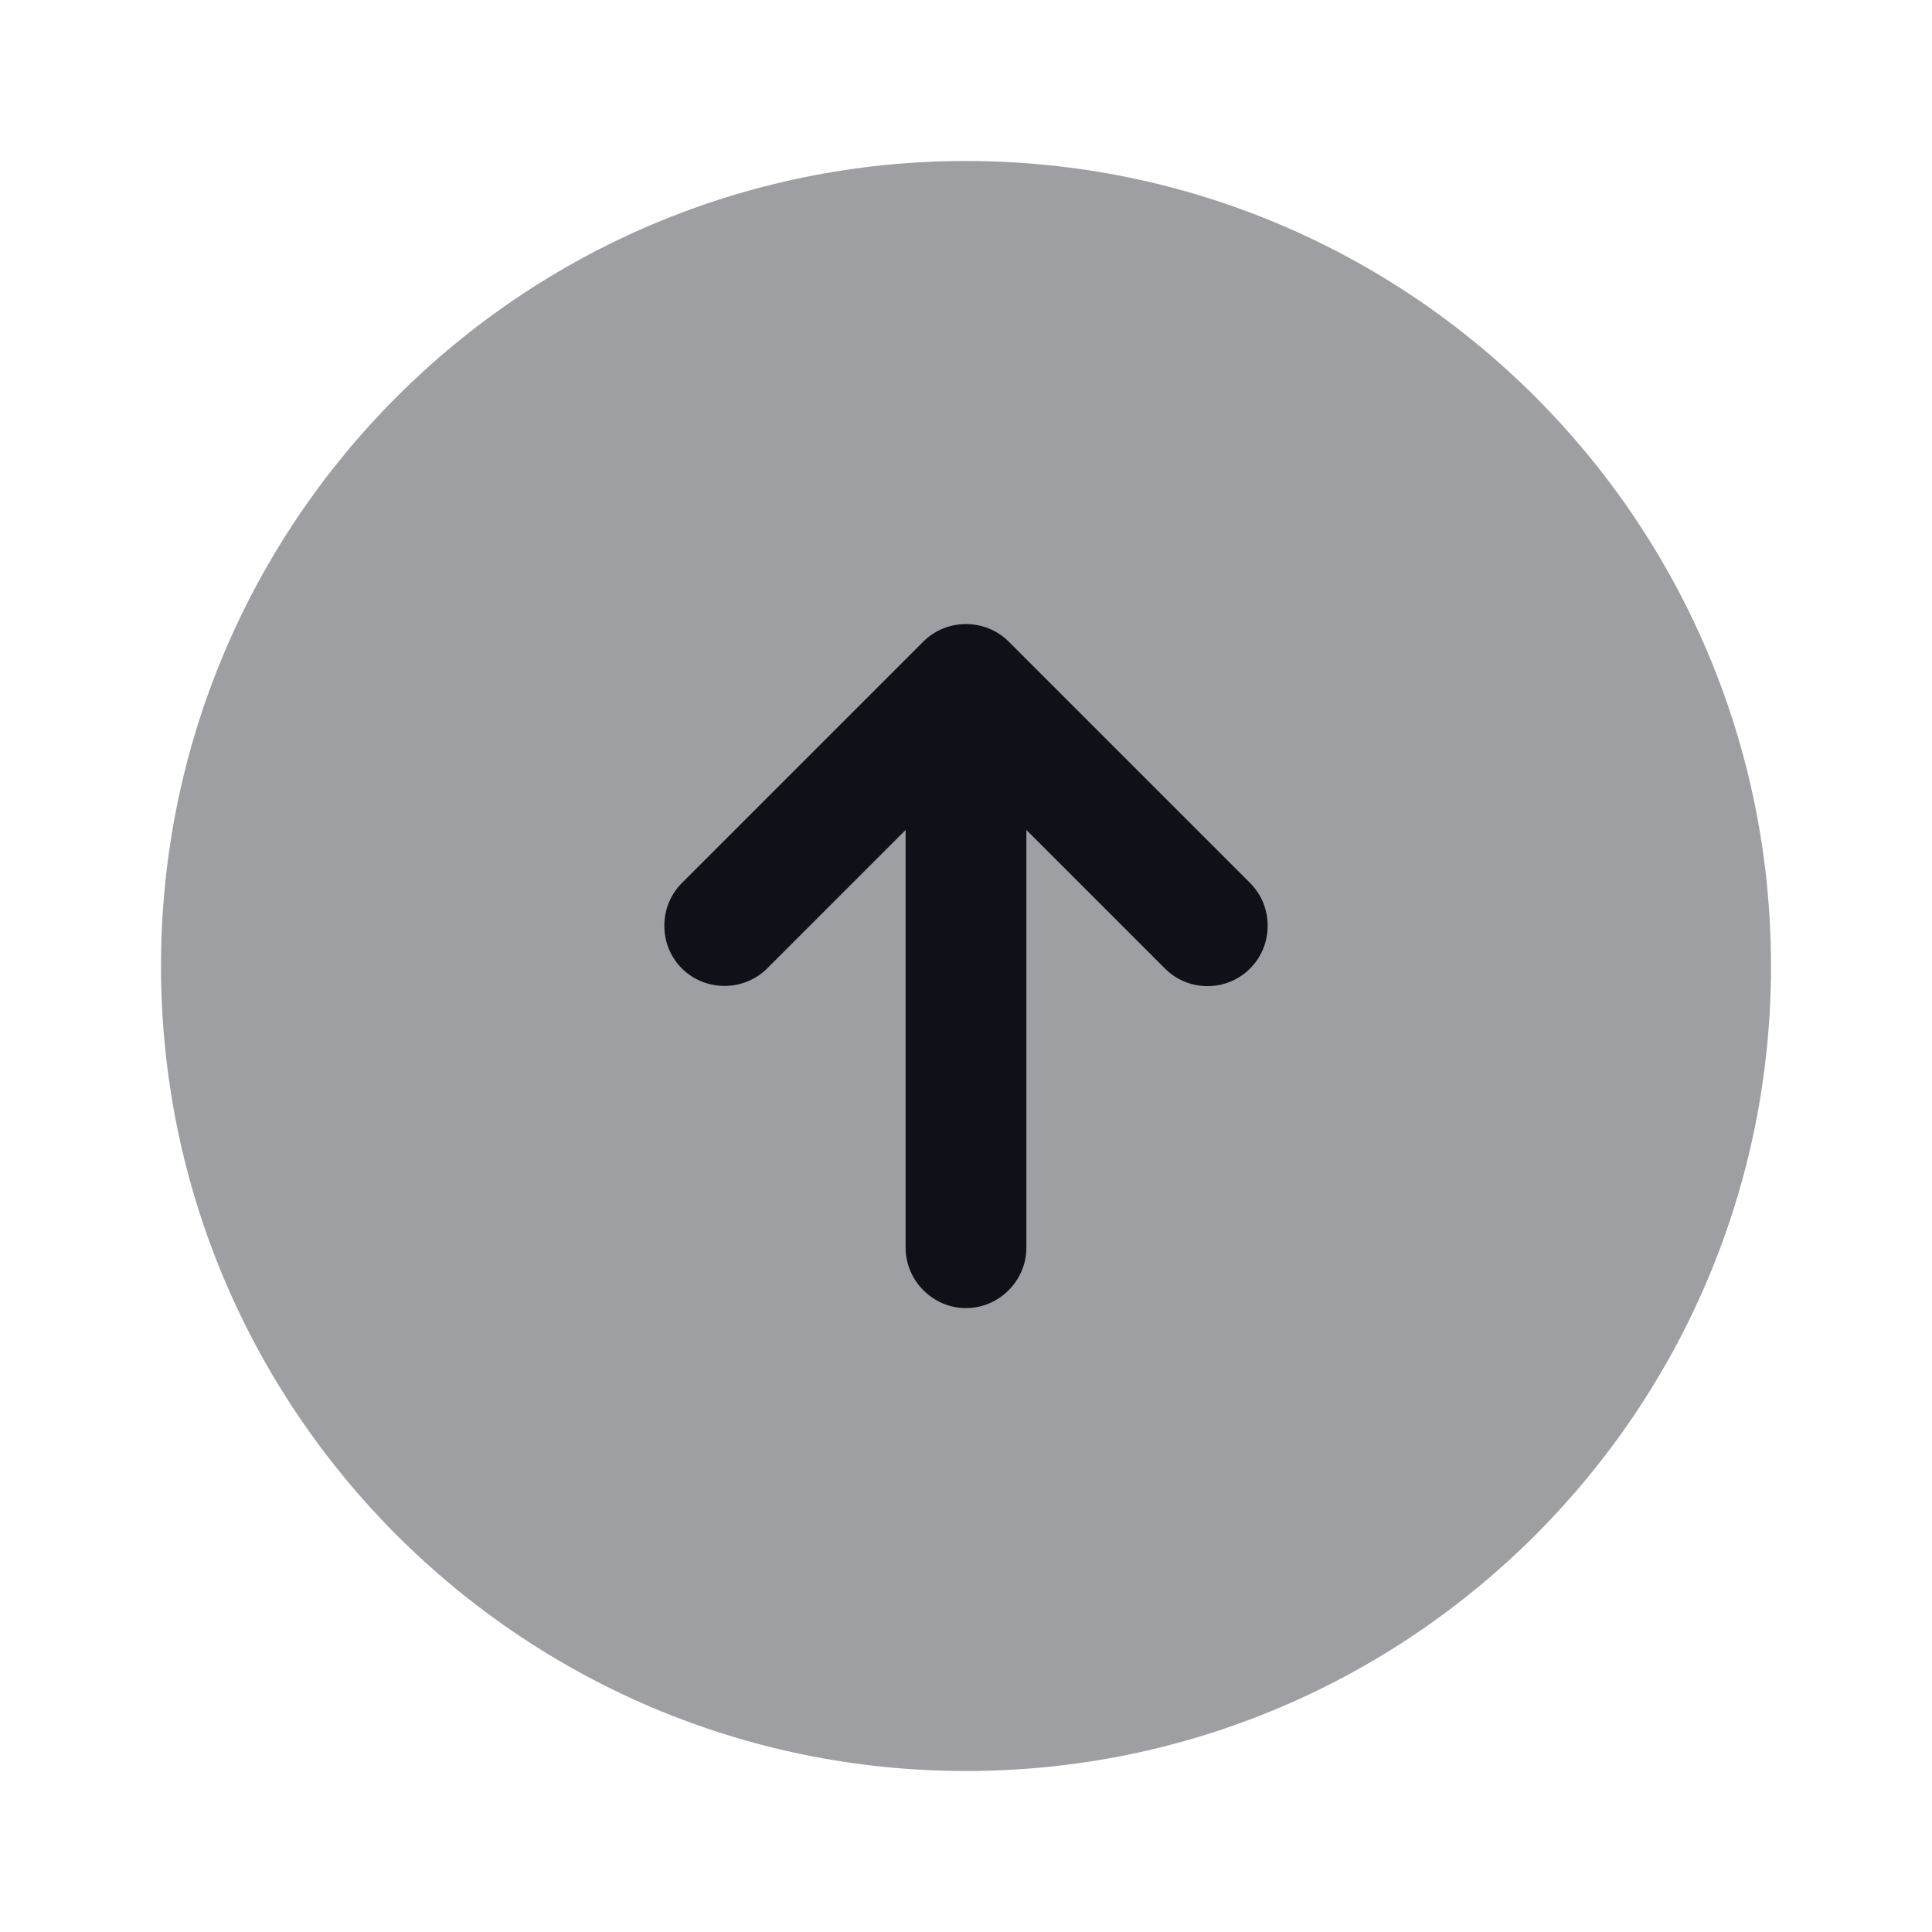 <svg width="24" height="24" viewBox="0 0 24 24" fill="none" xmlns="http://www.w3.org/2000/svg">
<path opacity="0.4" d="M12 22C17.523 22 22 17.523 22 12C22 6.477 17.523 2 12 2C6.477 2 2 6.477 2 12C2 17.523 6.477 22 12 22Z" fill="#0E1117"/>
<path d="M15.53 10.97L12.53 7.97C12.24 7.68 11.76 7.68 11.47 7.97L8.47 10.97C8.18 11.26 8.18 11.74 8.47 12.03C8.76 12.32 9.24 12.32 9.53 12.03L11.25 10.31V15.5C11.25 15.91 11.59 16.25 12 16.25C12.41 16.25 12.75 15.91 12.75 15.5V10.31L14.47 12.03C14.62 12.18 14.81 12.25 15 12.25C15.19 12.25 15.38 12.18 15.53 12.03C15.82 11.74 15.82 11.26 15.53 10.97Z" fill="#0E1117"/>
</svg>

